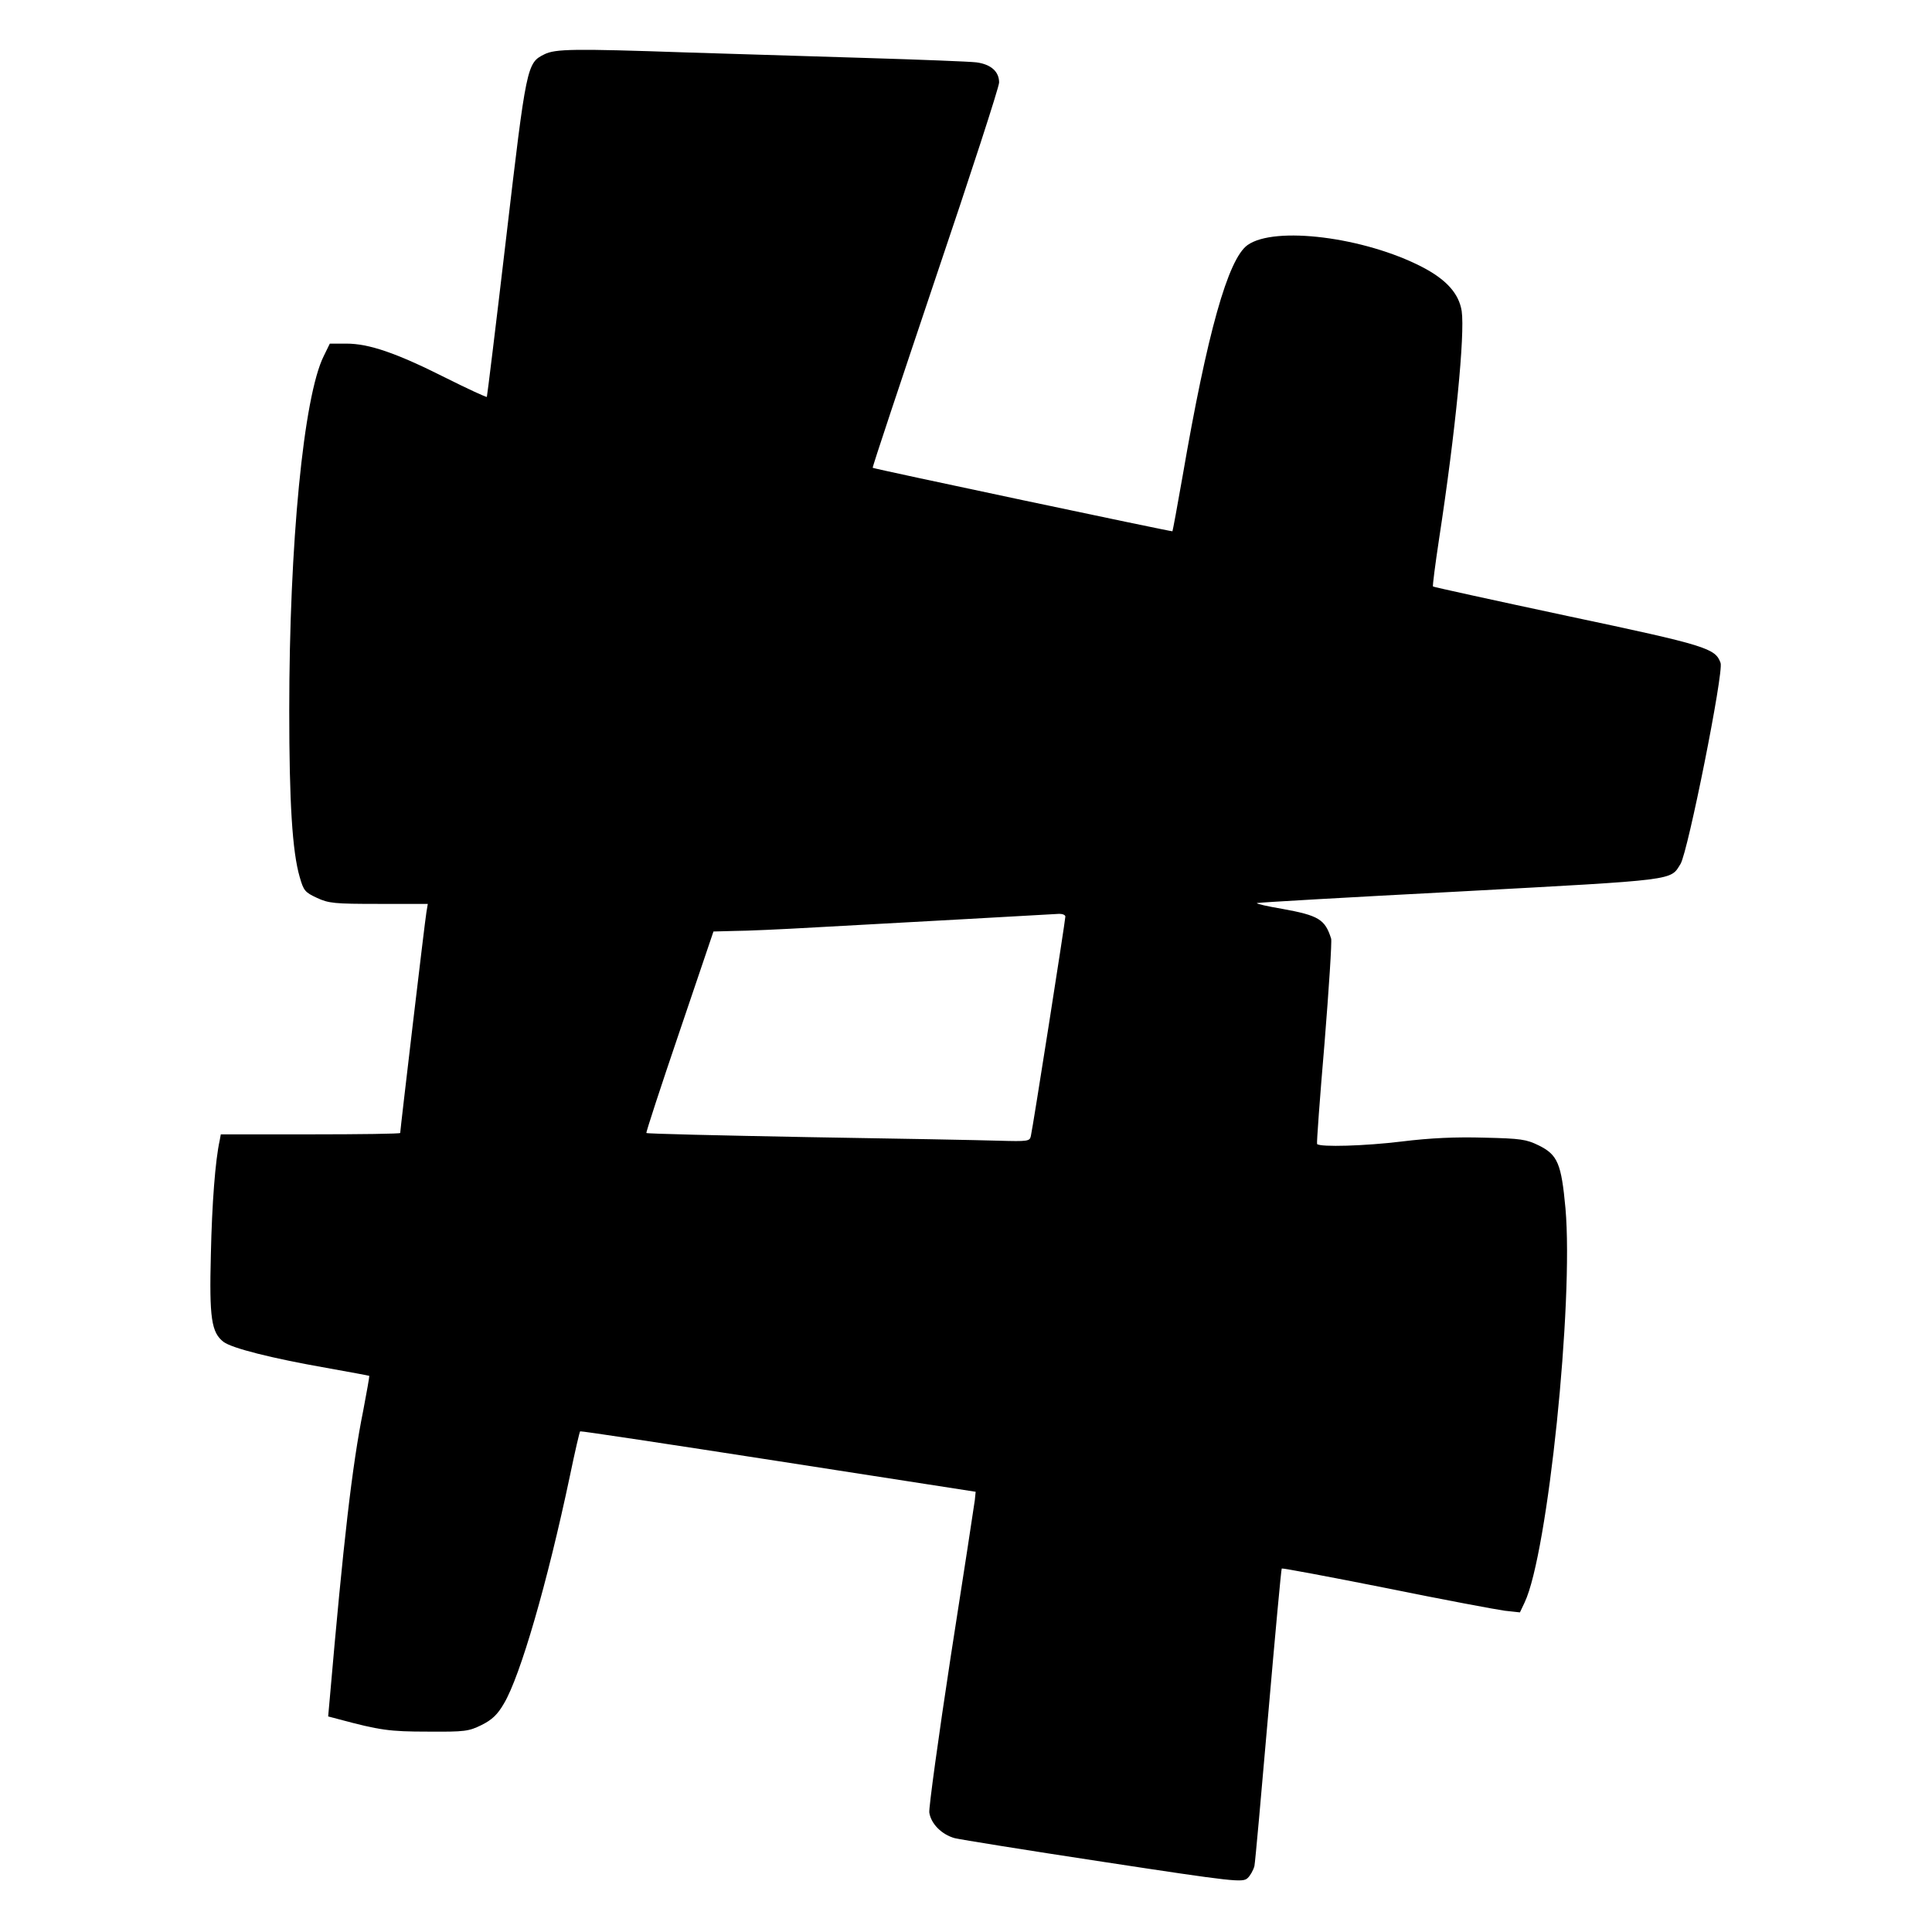 <?xml version="1.0" standalone="no"?>
<!DOCTYPE svg PUBLIC "-//W3C//DTD SVG 20010904//EN"
 "http://www.w3.org/TR/2001/REC-SVG-20010904/DTD/svg10.dtd">
<svg version="1.0" xmlns="http://www.w3.org/2000/svg"
 width="700pt" height="700pt" viewBox="0 0 700 700"
 preserveAspectRatio="xMidYMid meet">
<g transform="translate(0,700) scale(0.1,-0.1)"
fill="#000000" stroke="none">
<path d="M1972 6803 c-63 -31 -65 -41 -138 -664 -37 -316 -69 -576 -70 -577
-2 -2 -69 29 -151 70 -177 89 -276 123 -358 123 l-60 0 -22 -45 c-73 -146
-125 -680 -125 -1285 0 -331 11 -511 38 -603 14 -49 19 -55 62 -75 43 -20 63
-22 224 -22 l178 0 -5 -30 c-5 -27 -95 -790 -95 -800 0 -3 -146 -5 -325 -5
l-325 0 -4 -22 c-16 -72 -28 -229 -32 -413 -6 -231 2 -283 46 -317 31 -23 173
-59 372 -94 84 -15 154 -28 156 -29 1 -1 -9 -58 -22 -126 -40 -197 -72 -477
-121 -1041 l-6 -67 38 -10 c149 -40 184 -45 323 -45 135 -1 148 1 195 24 38
19 58 38 81 78 59 99 157 436 239 825 18 87 35 160 37 161 1 2 325 -47 718
-108 l715 -111 -3 -30 c-2 -16 -41 -271 -87 -565 -45 -294 -80 -550 -78 -567
6 -41 45 -80 92 -93 20 -5 262 -44 539 -86 478 -73 504 -75 522 -59 10 9 21
29 25 44 3 14 25 262 50 550 25 288 47 526 49 528 2 2 173 -30 379 -71 206
-42 399 -78 429 -82 l55 -6 17 36 c84 176 178 1088 148 1428 -15 162 -28 194
-97 228 -45 22 -65 25 -197 28 -103 3 -195 -1 -300 -14 -131 -16 -295 -21
-306 -9 -2 2 10 166 27 365 16 199 27 369 24 379 -22 70 -45 84 -177 108 -53
9 -94 18 -92 21 2 2 334 21 736 42 793 43 761 39 799 100 27 45 157 695 145
728 -19 53 -48 63 -554 170 -267 57 -486 105 -488 107 -2 2 8 79 22 172 60
391 94 742 82 826 -10 63 -55 114 -144 160 -209 108 -534 149 -632 79 -71 -51
-146 -319 -235 -836 -19 -109 -36 -200 -37 -201 -3 -2 -1081 226 -1086 230 -2
2 101 310 227 685 127 375 231 695 231 711 0 40 -30 66 -82 73 -24 3 -205 10
-403 16 -198 6 -490 15 -650 20 -407 14 -473 13 -513 -7z m1888 -3124 c0 -14
-118 -766 -125 -795 -4 -19 -10 -20 -117 -17 -62 2 -374 8 -692 13 -319 6
-582 12 -584 15 -2 2 52 167 120 367 l123 363 75 2 c41 0 174 6 295 13 293 16
854 47 883 49 12 0 22 -4 22 -10z"/>
</g>
</svg>
